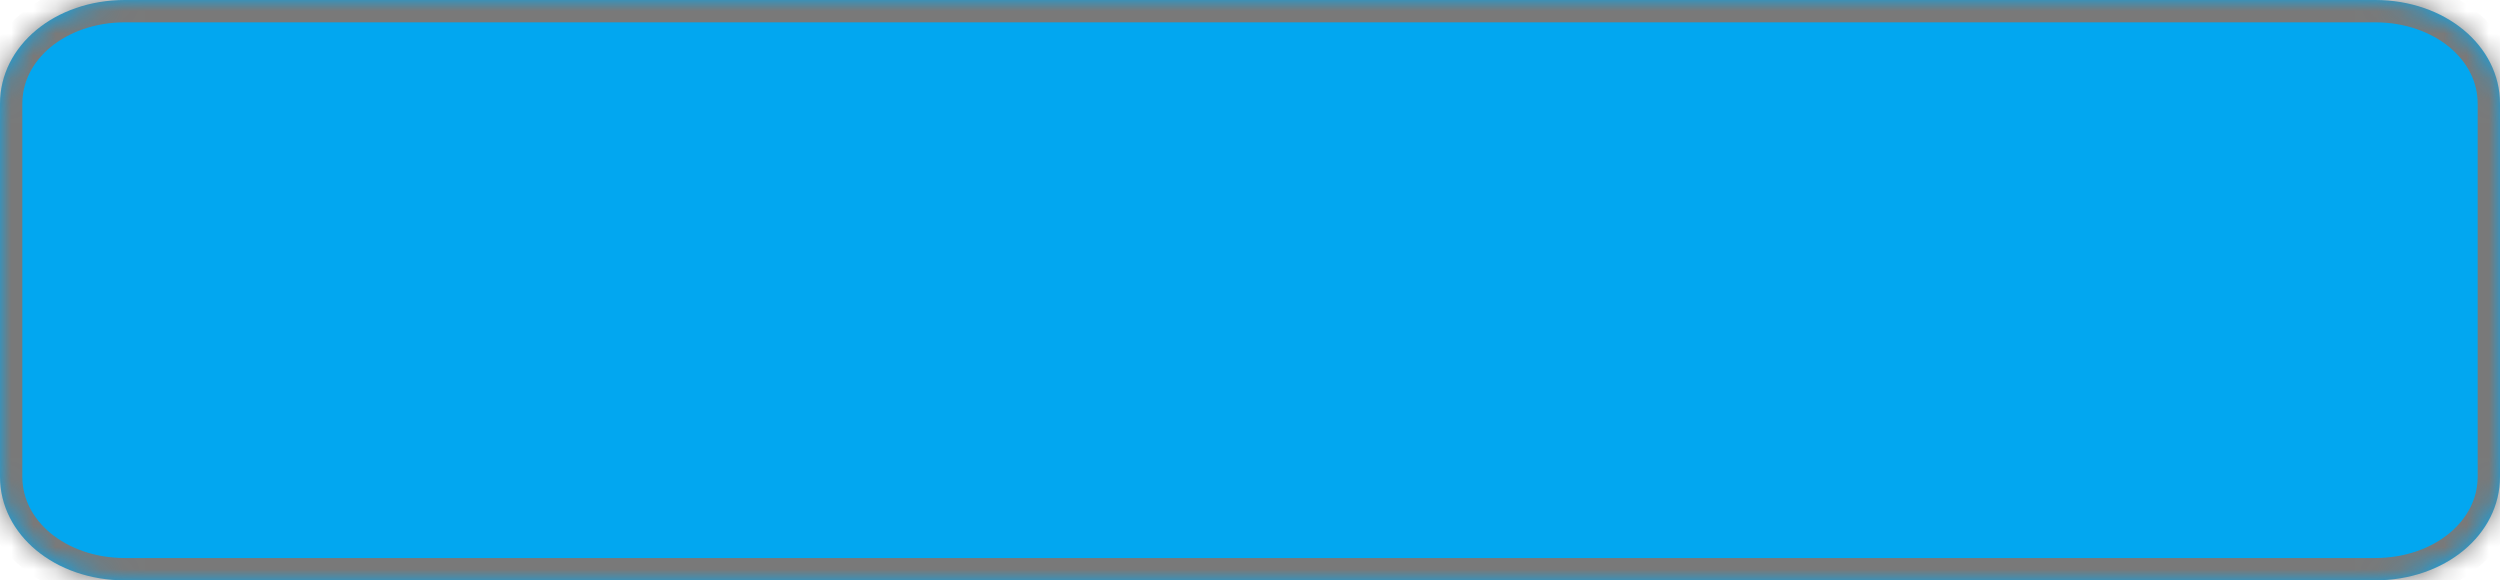 ﻿<?xml version="1.0" encoding="utf-8"?>
<svg version="1.1" xmlns:xlink="http://www.w3.org/1999/xlink" width="112px" height="26px" xmlns="http://www.w3.org/2000/svg">
  <defs>
    <mask fill="white" id="clip1033">
      <path d="M 0 21.357  L 0 4.643  C 0 2.043  2.464 0  5.6 0  L 106.4 0  C 109.536 0  112 2.043  112 4.643  L 112 21.357  C 112 23.957  109.536 26  106.4 26  L 45.002 26  L 5.6 26  C 2.464 26  0 23.957  0 21.357  Z " fill-rule="evenodd" />
    </mask>
  </defs>
  <g transform="matrix(1 0 0 1 -1719 -1089 )">
    <path d="M 0 21.357  L 0 4.643  C 0 2.043  2.464 0  5.6 0  L 106.4 0  C 109.536 0  112 2.043  112 4.643  L 112 21.357  C 112 23.957  109.536 26  106.4 26  L 45.002 26  L 5.6 26  C 2.464 26  0 23.957  0 21.357  Z " fill-rule="nonzero" fill="#02a7f0" stroke="none" transform="matrix(1 0 0 1 1719 1089 )" />
    <path d="M 0 21.357  L 0 4.643  C 0 2.043  2.464 0  5.6 0  L 106.4 0  C 109.536 0  112 2.043  112 4.643  L 112 21.357  C 112 23.957  109.536 26  106.4 26  L 45.002 26  L 5.6 26  C 2.464 26  0 23.957  0 21.357  Z " stroke-width="2" stroke="#797979" fill="none" transform="matrix(1 0 0 1 1719 1089 )" mask="url(#clip1033)" />
  </g>
</svg>